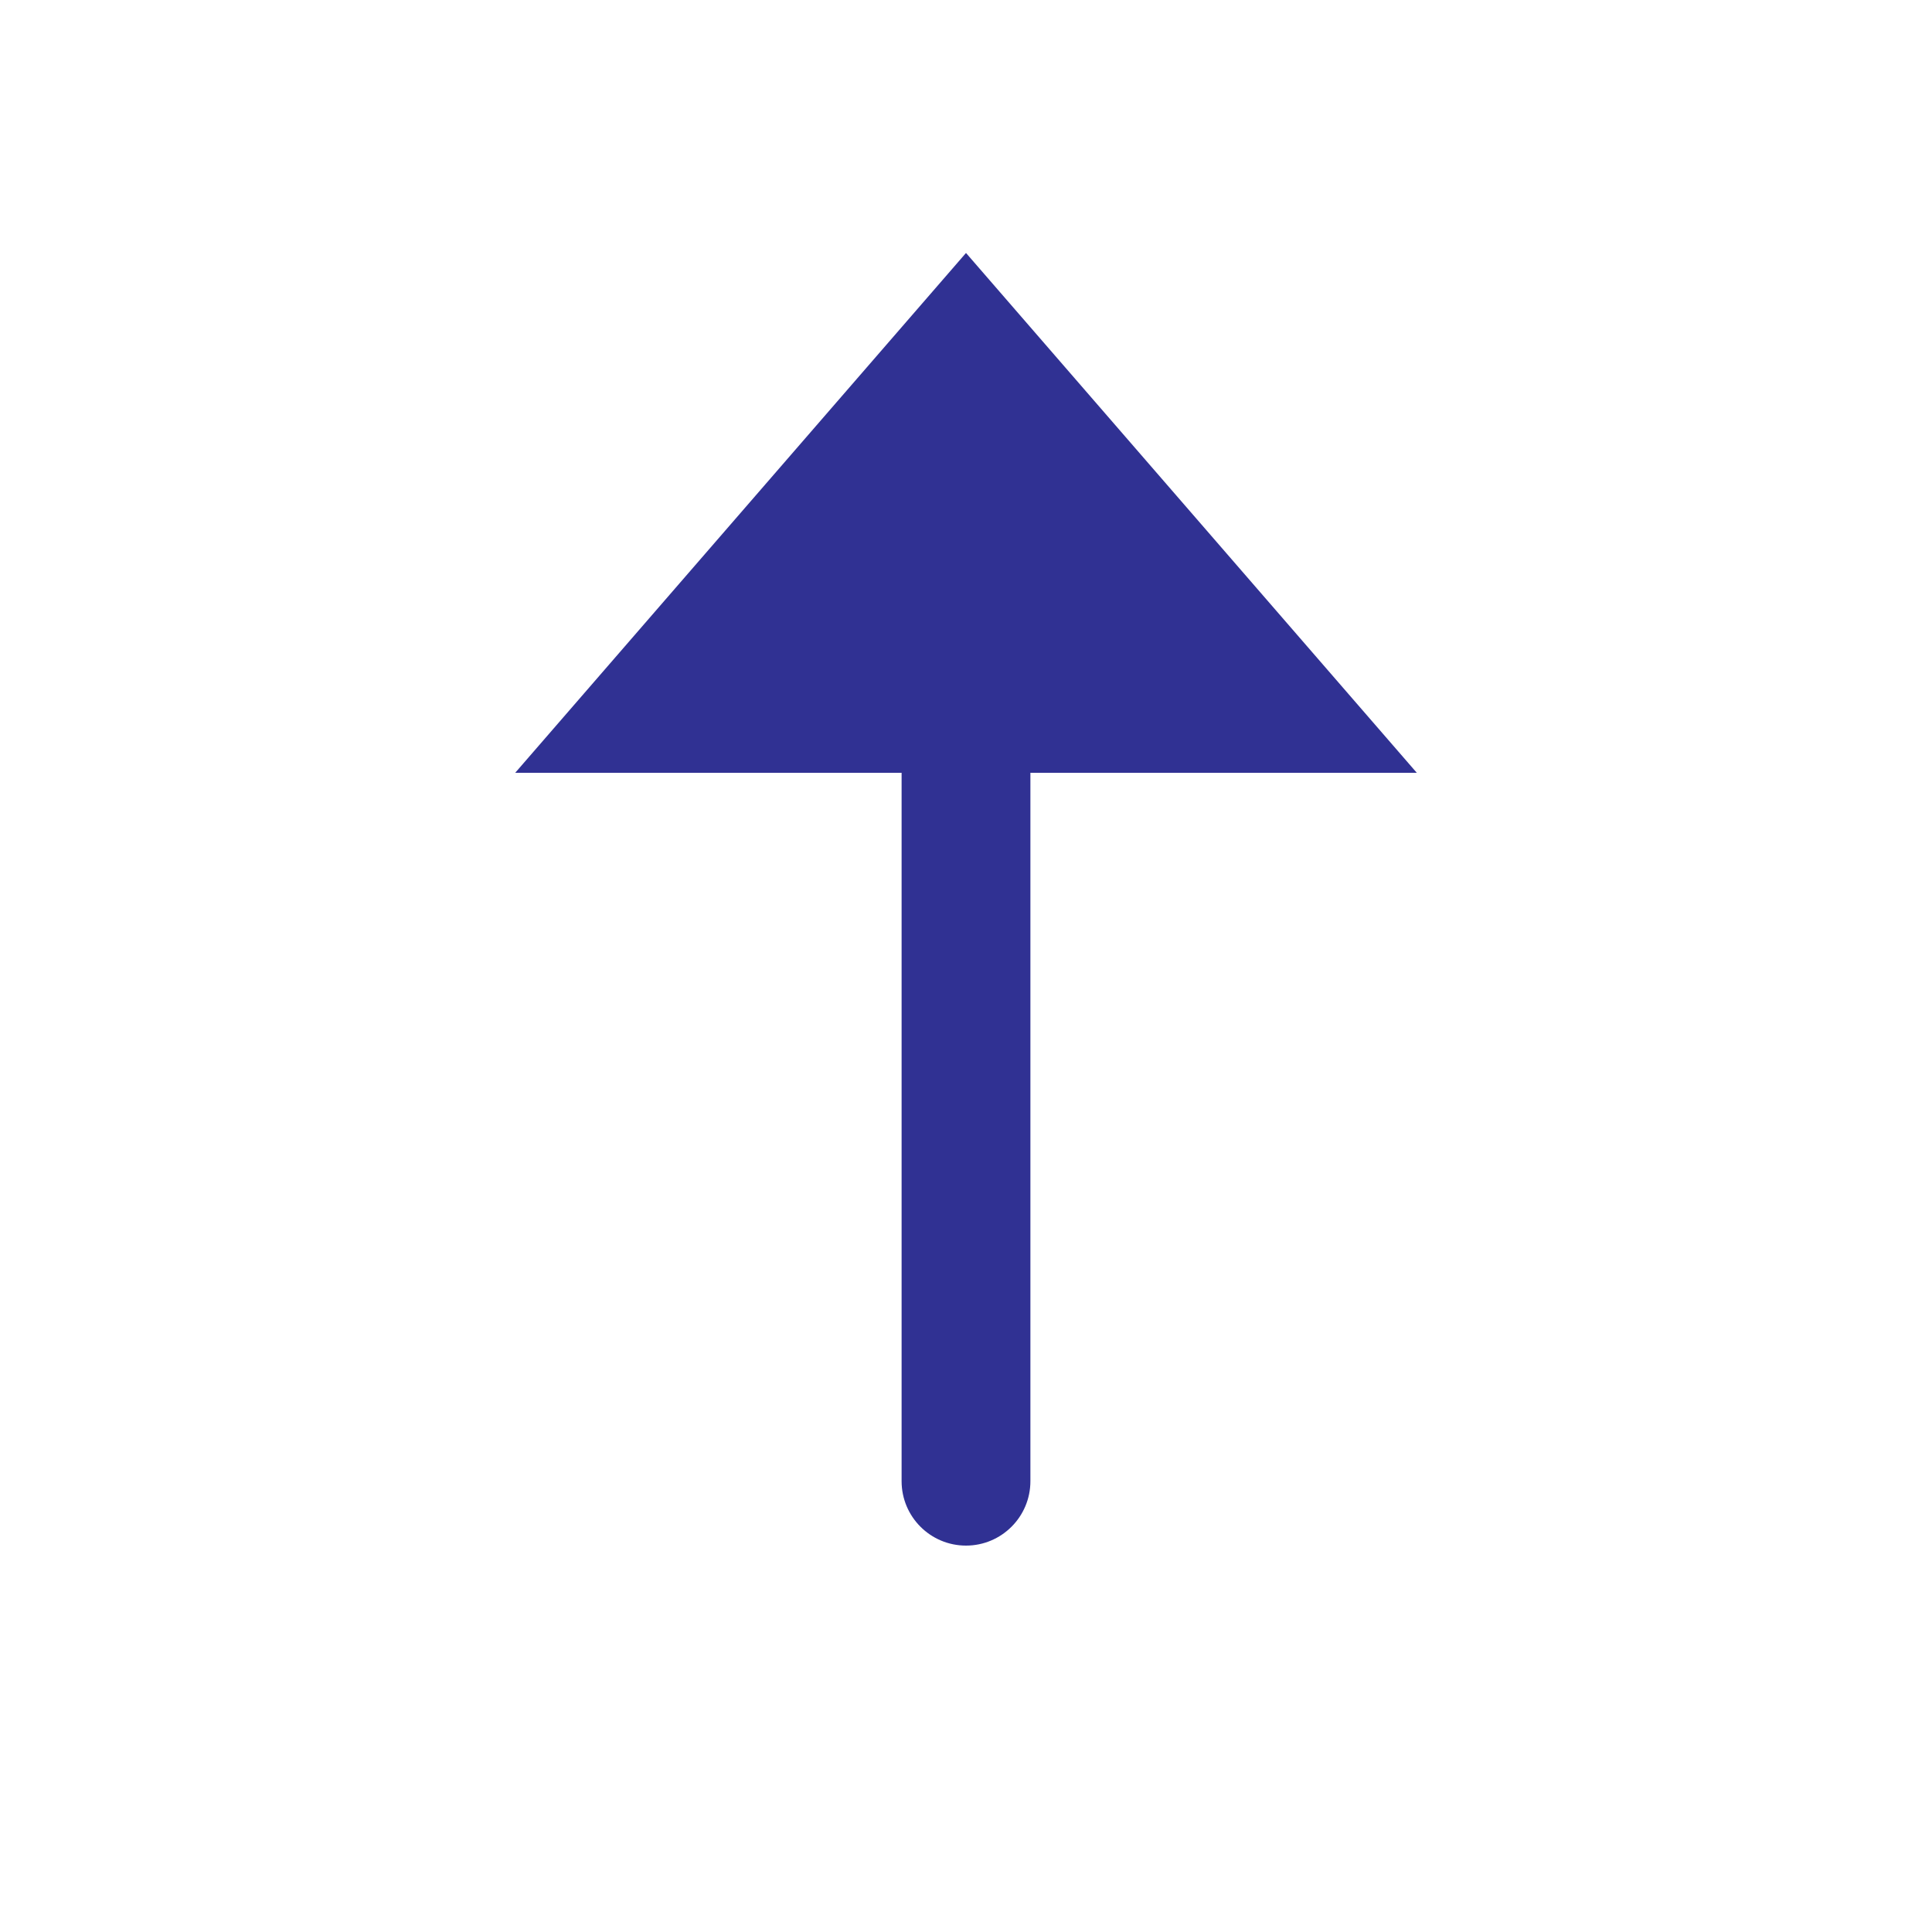 <svg xmlns="http://www.w3.org/2000/svg" width="15" height="15" viewBox="0 0 15 15">
    <g fill="none" fill-rule="evenodd">
        <g fill="#303193" fill-rule="nonzero">
            <path d="M7.5 1.964L11 6H8v5.5c0 .276-.224.5-.5.5s-.5-.224-.5-.5V6H4l3.5-4.036z"/>
        </g>
    </g>
</svg>
